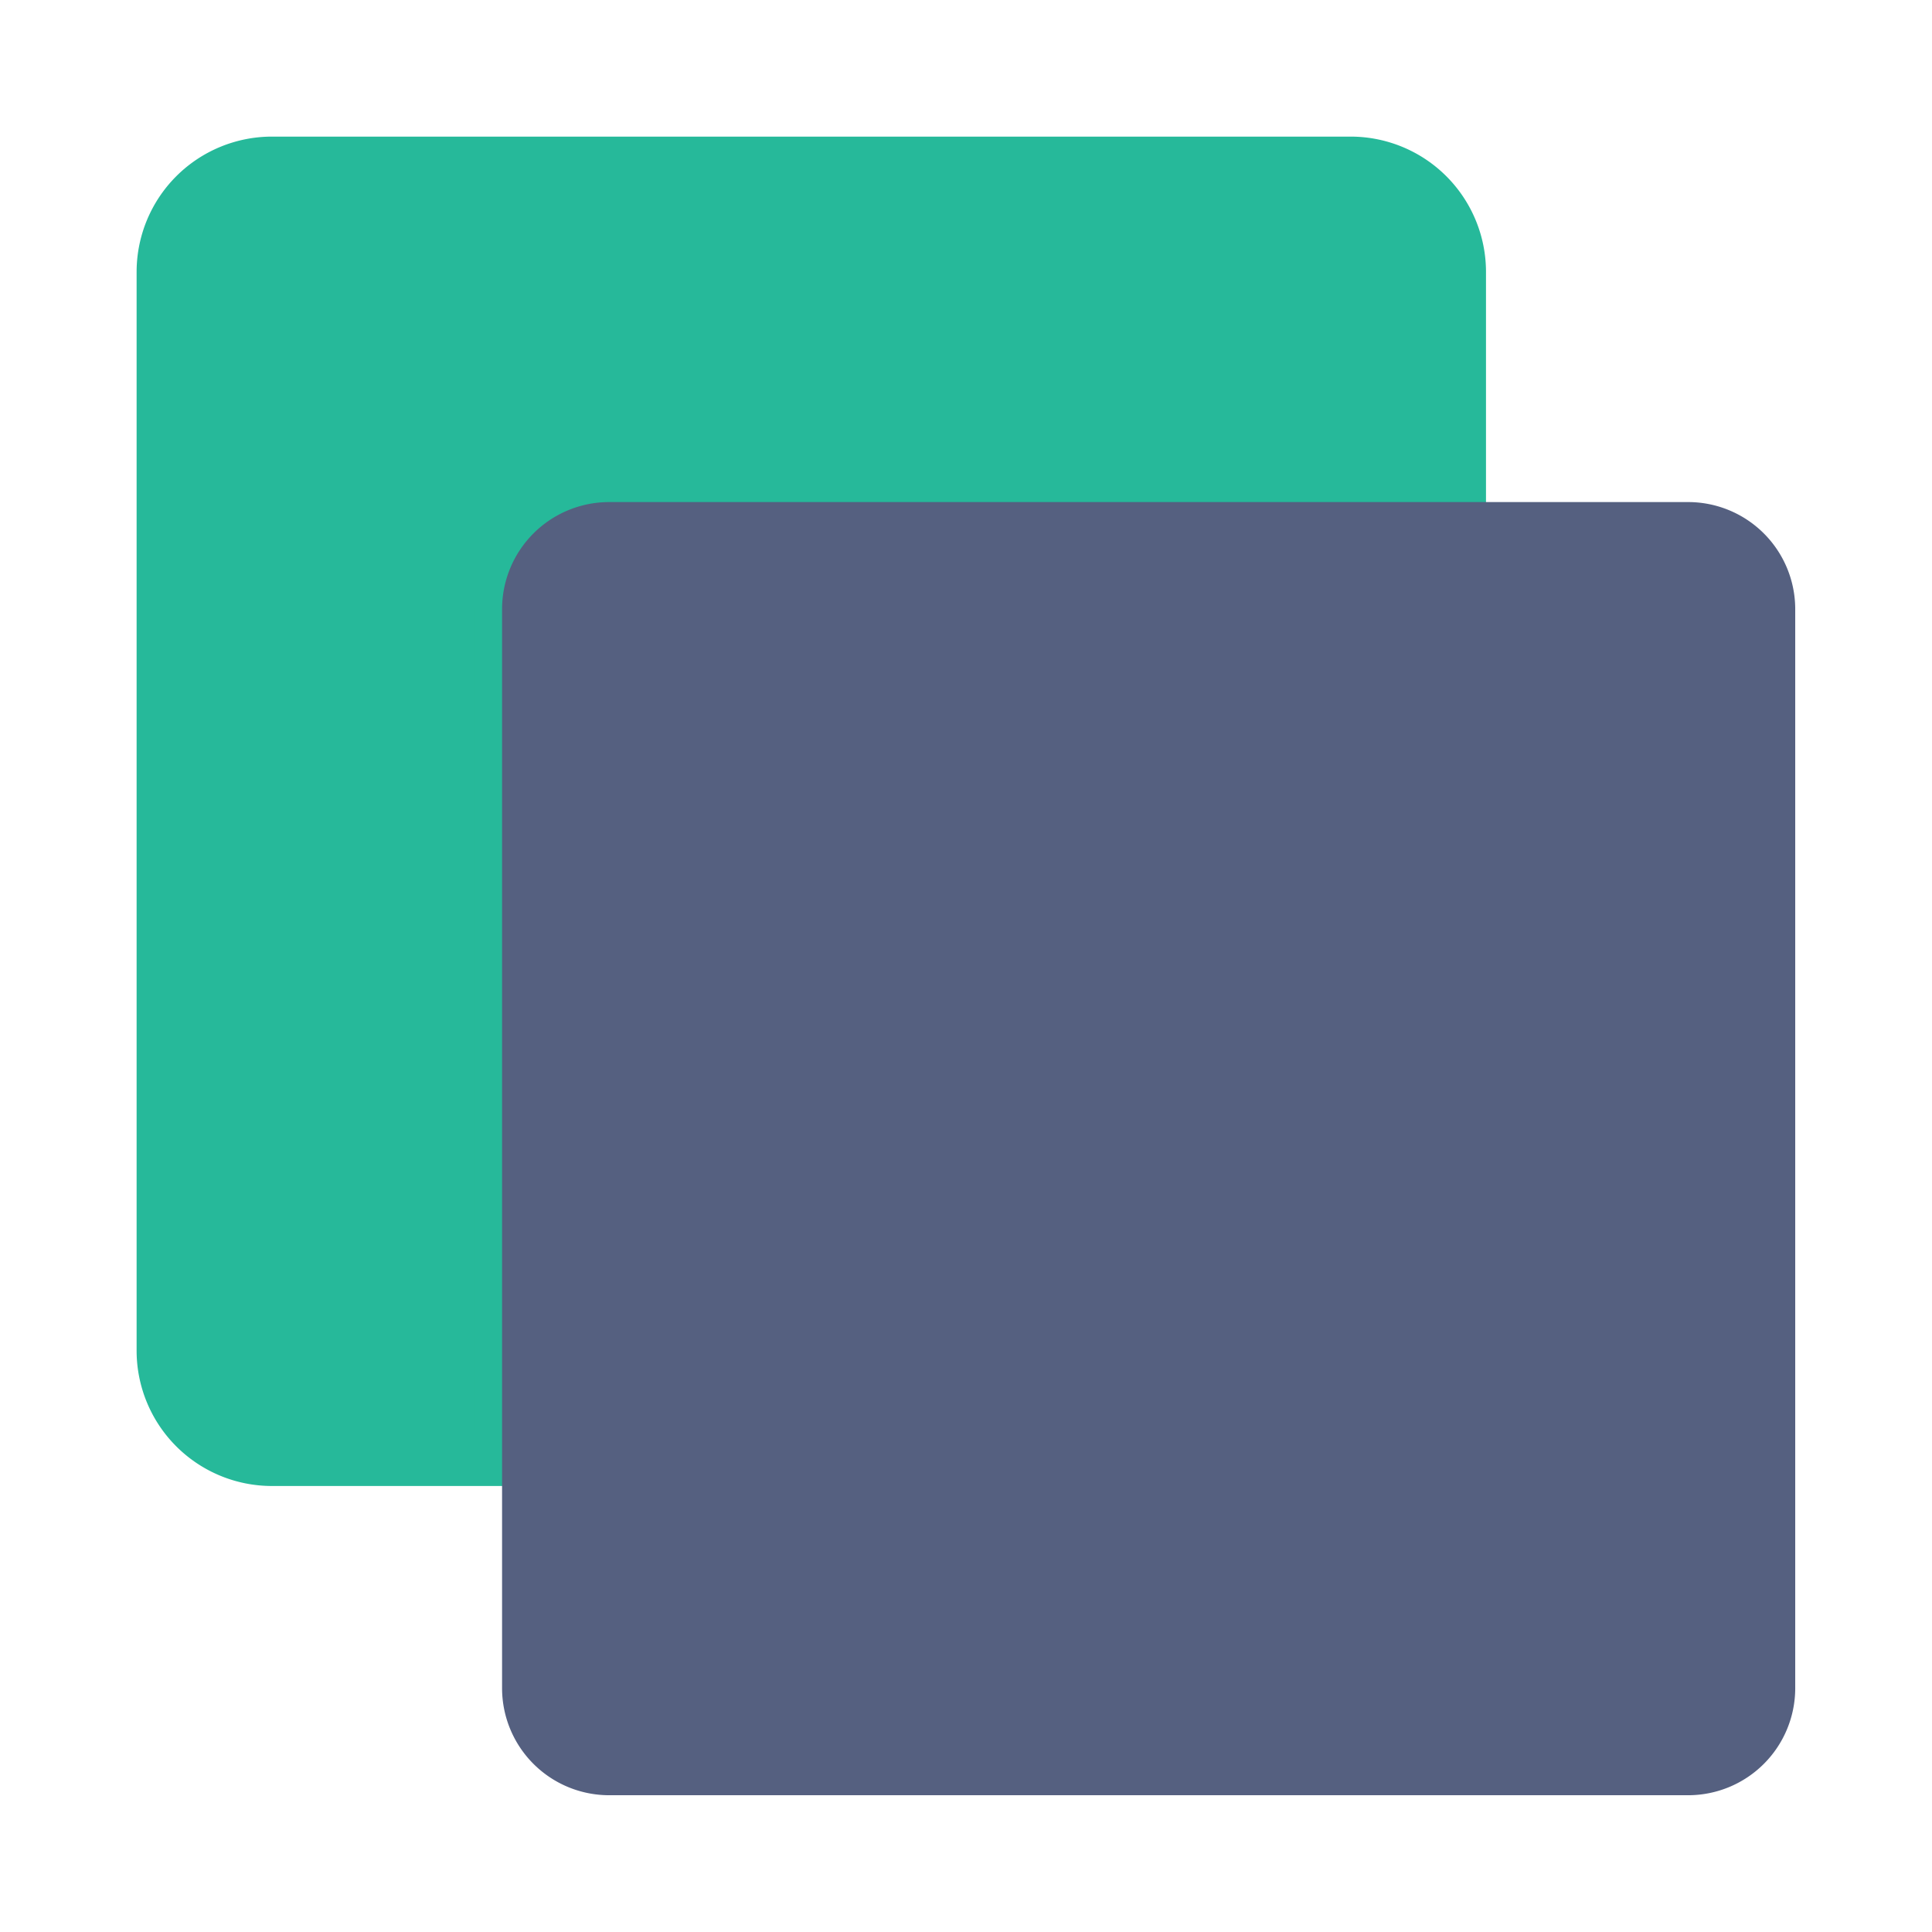 <svg data-name="C1" xml:space="preserve" width="256" height="256" xmlns="http://www.w3.org/2000/svg"><path style="fill:none" d="M0 0h256v256H0z"/><path style="fill:#26b99a" d="M13 16.81A3.81 3.81 0 0 1 16.81 13H47V4.81A3.81 3.81 0 0 0 43.19 1H4.81A3.81 3.81 0 0 0 1 4.81v38.38A3.81 3.81 0 0 0 4.81 47H13Z" transform="translate(18.102 18.102)scale(3.725)"/><path style="fill:#26b99a" d="M14 48H4.81A4.815 4.815 0 0 1 0 43.19V4.81A4.815 4.815 0 0 1 4.81 0h38.38A4.815 4.815 0 0 1 48 4.81V14H16.81A2.814 2.814 0 0 0 14 16.81ZM4.81 2A2.814 2.814 0 0 0 2 4.81v38.38A2.814 2.814 0 0 0 4.81 46H12V16.81A4.815 4.815 0 0 1 16.81 12H46V4.81A2.814 2.814 0 0 0 43.19 2Z" transform="translate(18.102 18.102)scale(3.725)"/><path style="fill:#556080" d="M55.19 59H16.81A3.81 3.81 0 0 1 13 55.19V16.81A3.81 3.81 0 0 1 16.81 13h38.38A3.81 3.81 0 0 1 59 16.81v38.38A3.81 3.81 0 0 1 55.19 59" transform="translate(18.102 18.102)scale(3.725)"/></svg>